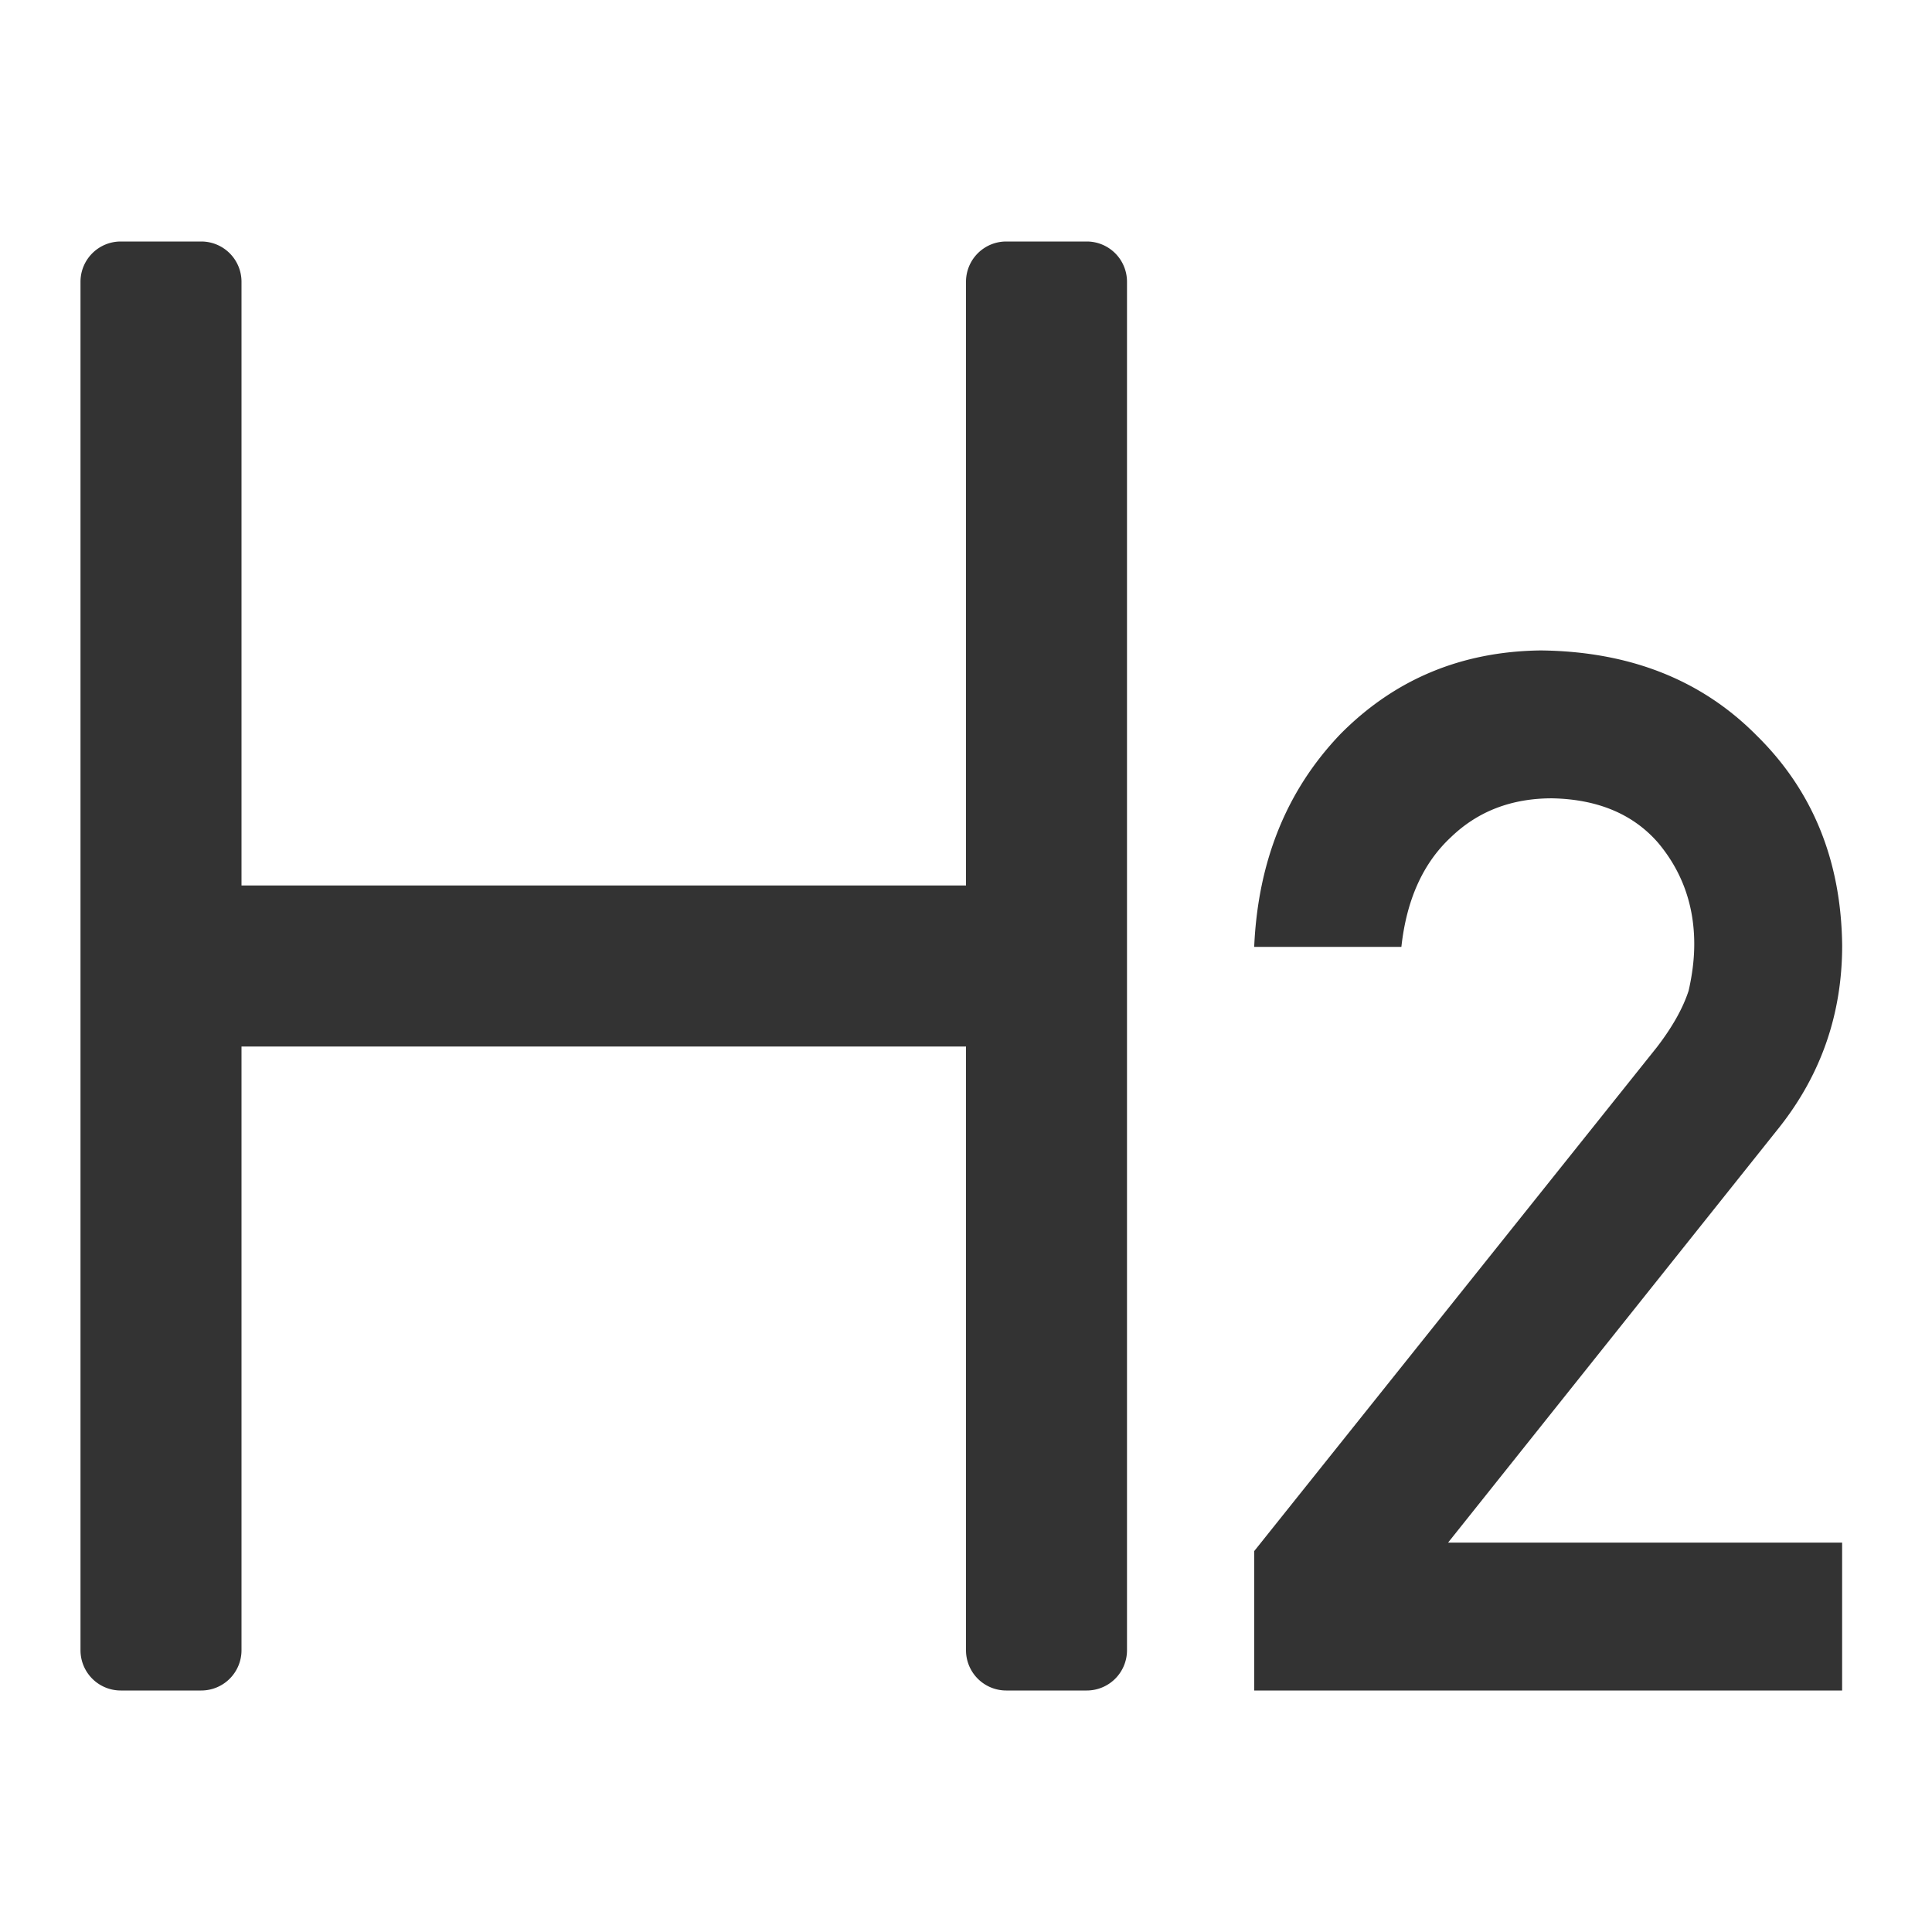 <?xml version="1.0" standalone="no"?><!DOCTYPE svg PUBLIC "-//W3C//DTD SVG 1.1//EN" "http://www.w3.org/Graphics/SVG/1.1/DTD/svg11.dtd"><svg class="icon" width="200px" height="200.00px" viewBox="0 0 1024 1024" version="1.1" xmlns="http://www.w3.org/2000/svg"><path fill="#333333" d="M816.64 344.747c46.976 0.512 85.12 15.509 114.347 45.013 29.76 29.227 44.885 66.347 45.397 111.36 0 36.011-11.008 68.011-33.003 96l-175.872 220.501h208.853V896H664.747v-73.877l213.376-267.008c8.256-10.731 13.867-20.736 16.875-29.995 2.005-8.747 2.987-17.003 2.987-24.747 0-20.48-6.357-38.379-19.115-53.632-13.227-15.232-32-23.125-56.235-23.616-21.504 0-39.381 6.869-53.632 20.629-14.763 13.739-23.509 33.131-26.24 58.112H664.747c2.005-45.483 17.259-83.115 45.76-112.853 28.736-29.013 64.128-43.755 106.112-44.267zM597.333 874.667a21.333 21.333 0 0 1-21.333 21.333h-42.667a21.333 21.333 0 0 1-21.333-21.333V554.667H128v320a21.333 21.333 0 0 1-21.333 21.333H64a21.333 21.333 0 0 1-21.333-21.333V149.333a21.333 21.333 0 0 1 21.333-21.333h42.667a21.333 21.333 0 0 1 21.333 21.333v320h384V149.333a21.333 21.333 0 0 1 21.333-21.333h42.667a21.333 21.333 0 0 1 21.333 21.333v725.333z"  /></svg>
